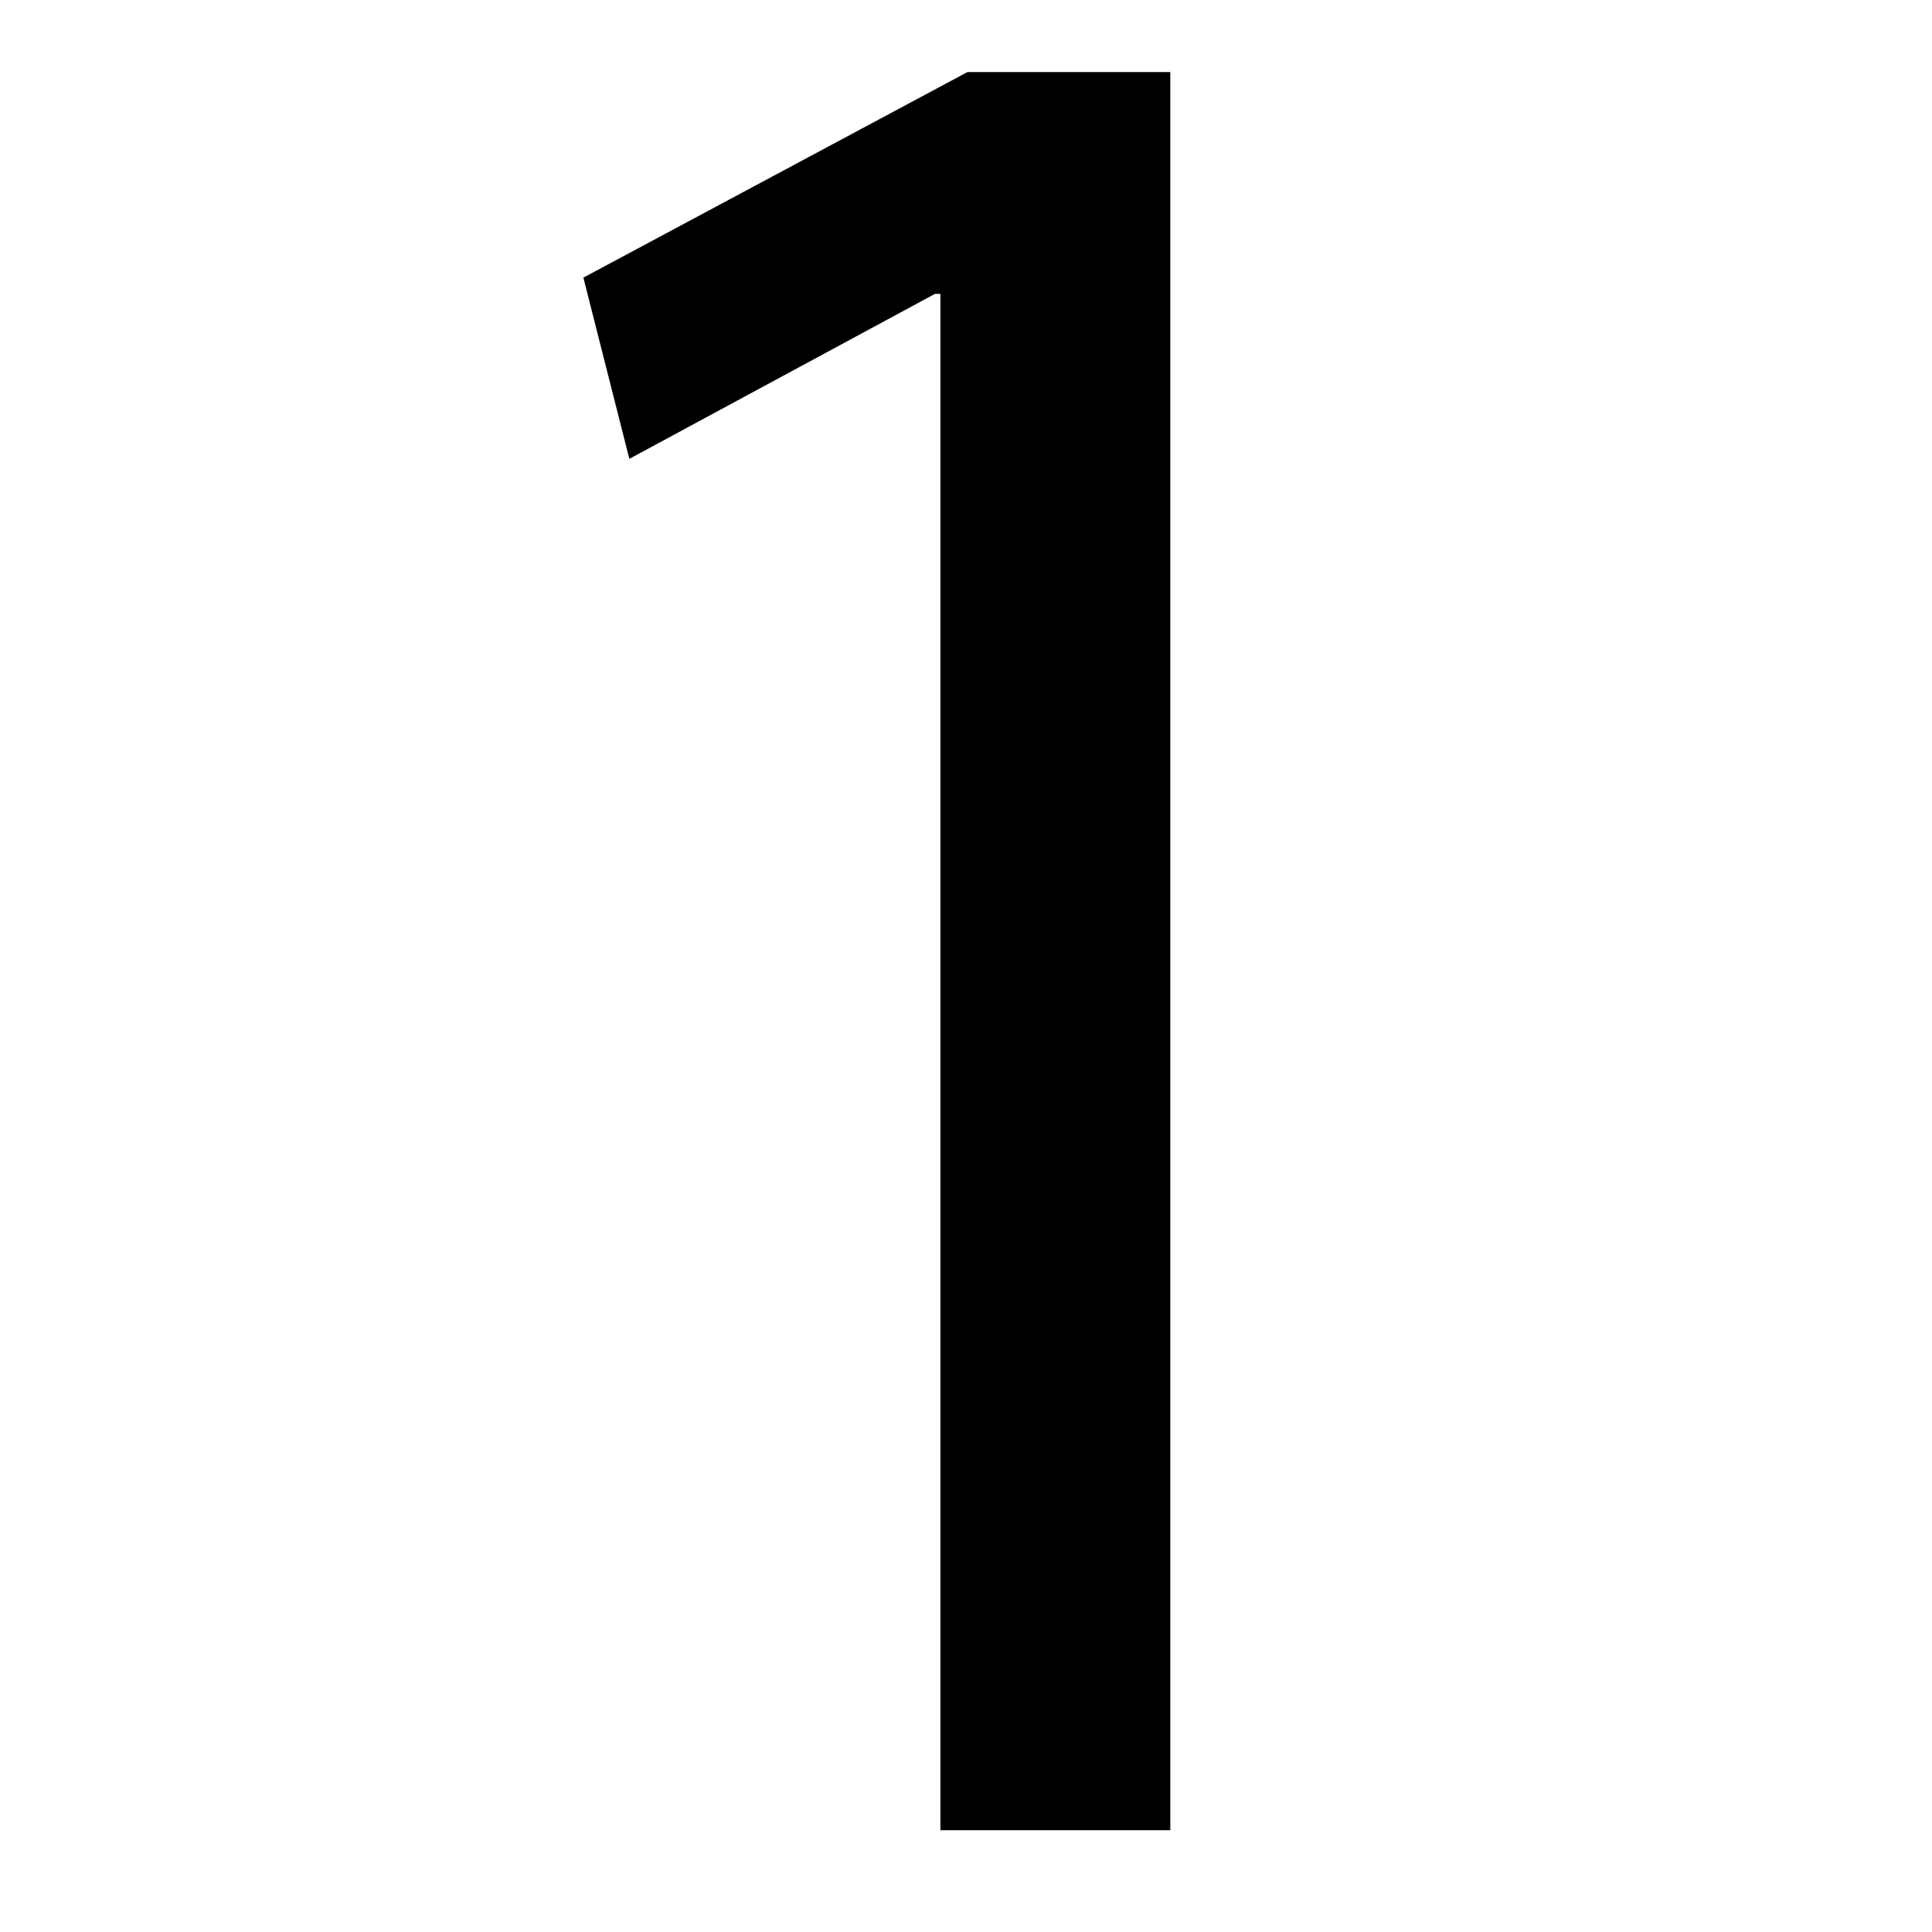 <svg id="Calque_1" data-name="Calque 1" xmlns="http://www.w3.org/2000/svg" viewBox="0 0 200 200"><title>Plan de travail 1</title><path d="M97.35,30.42h-.56L65.15,47.5,60.39,28.74,100.15,7.46h21v182H97.35Z"/></svg>